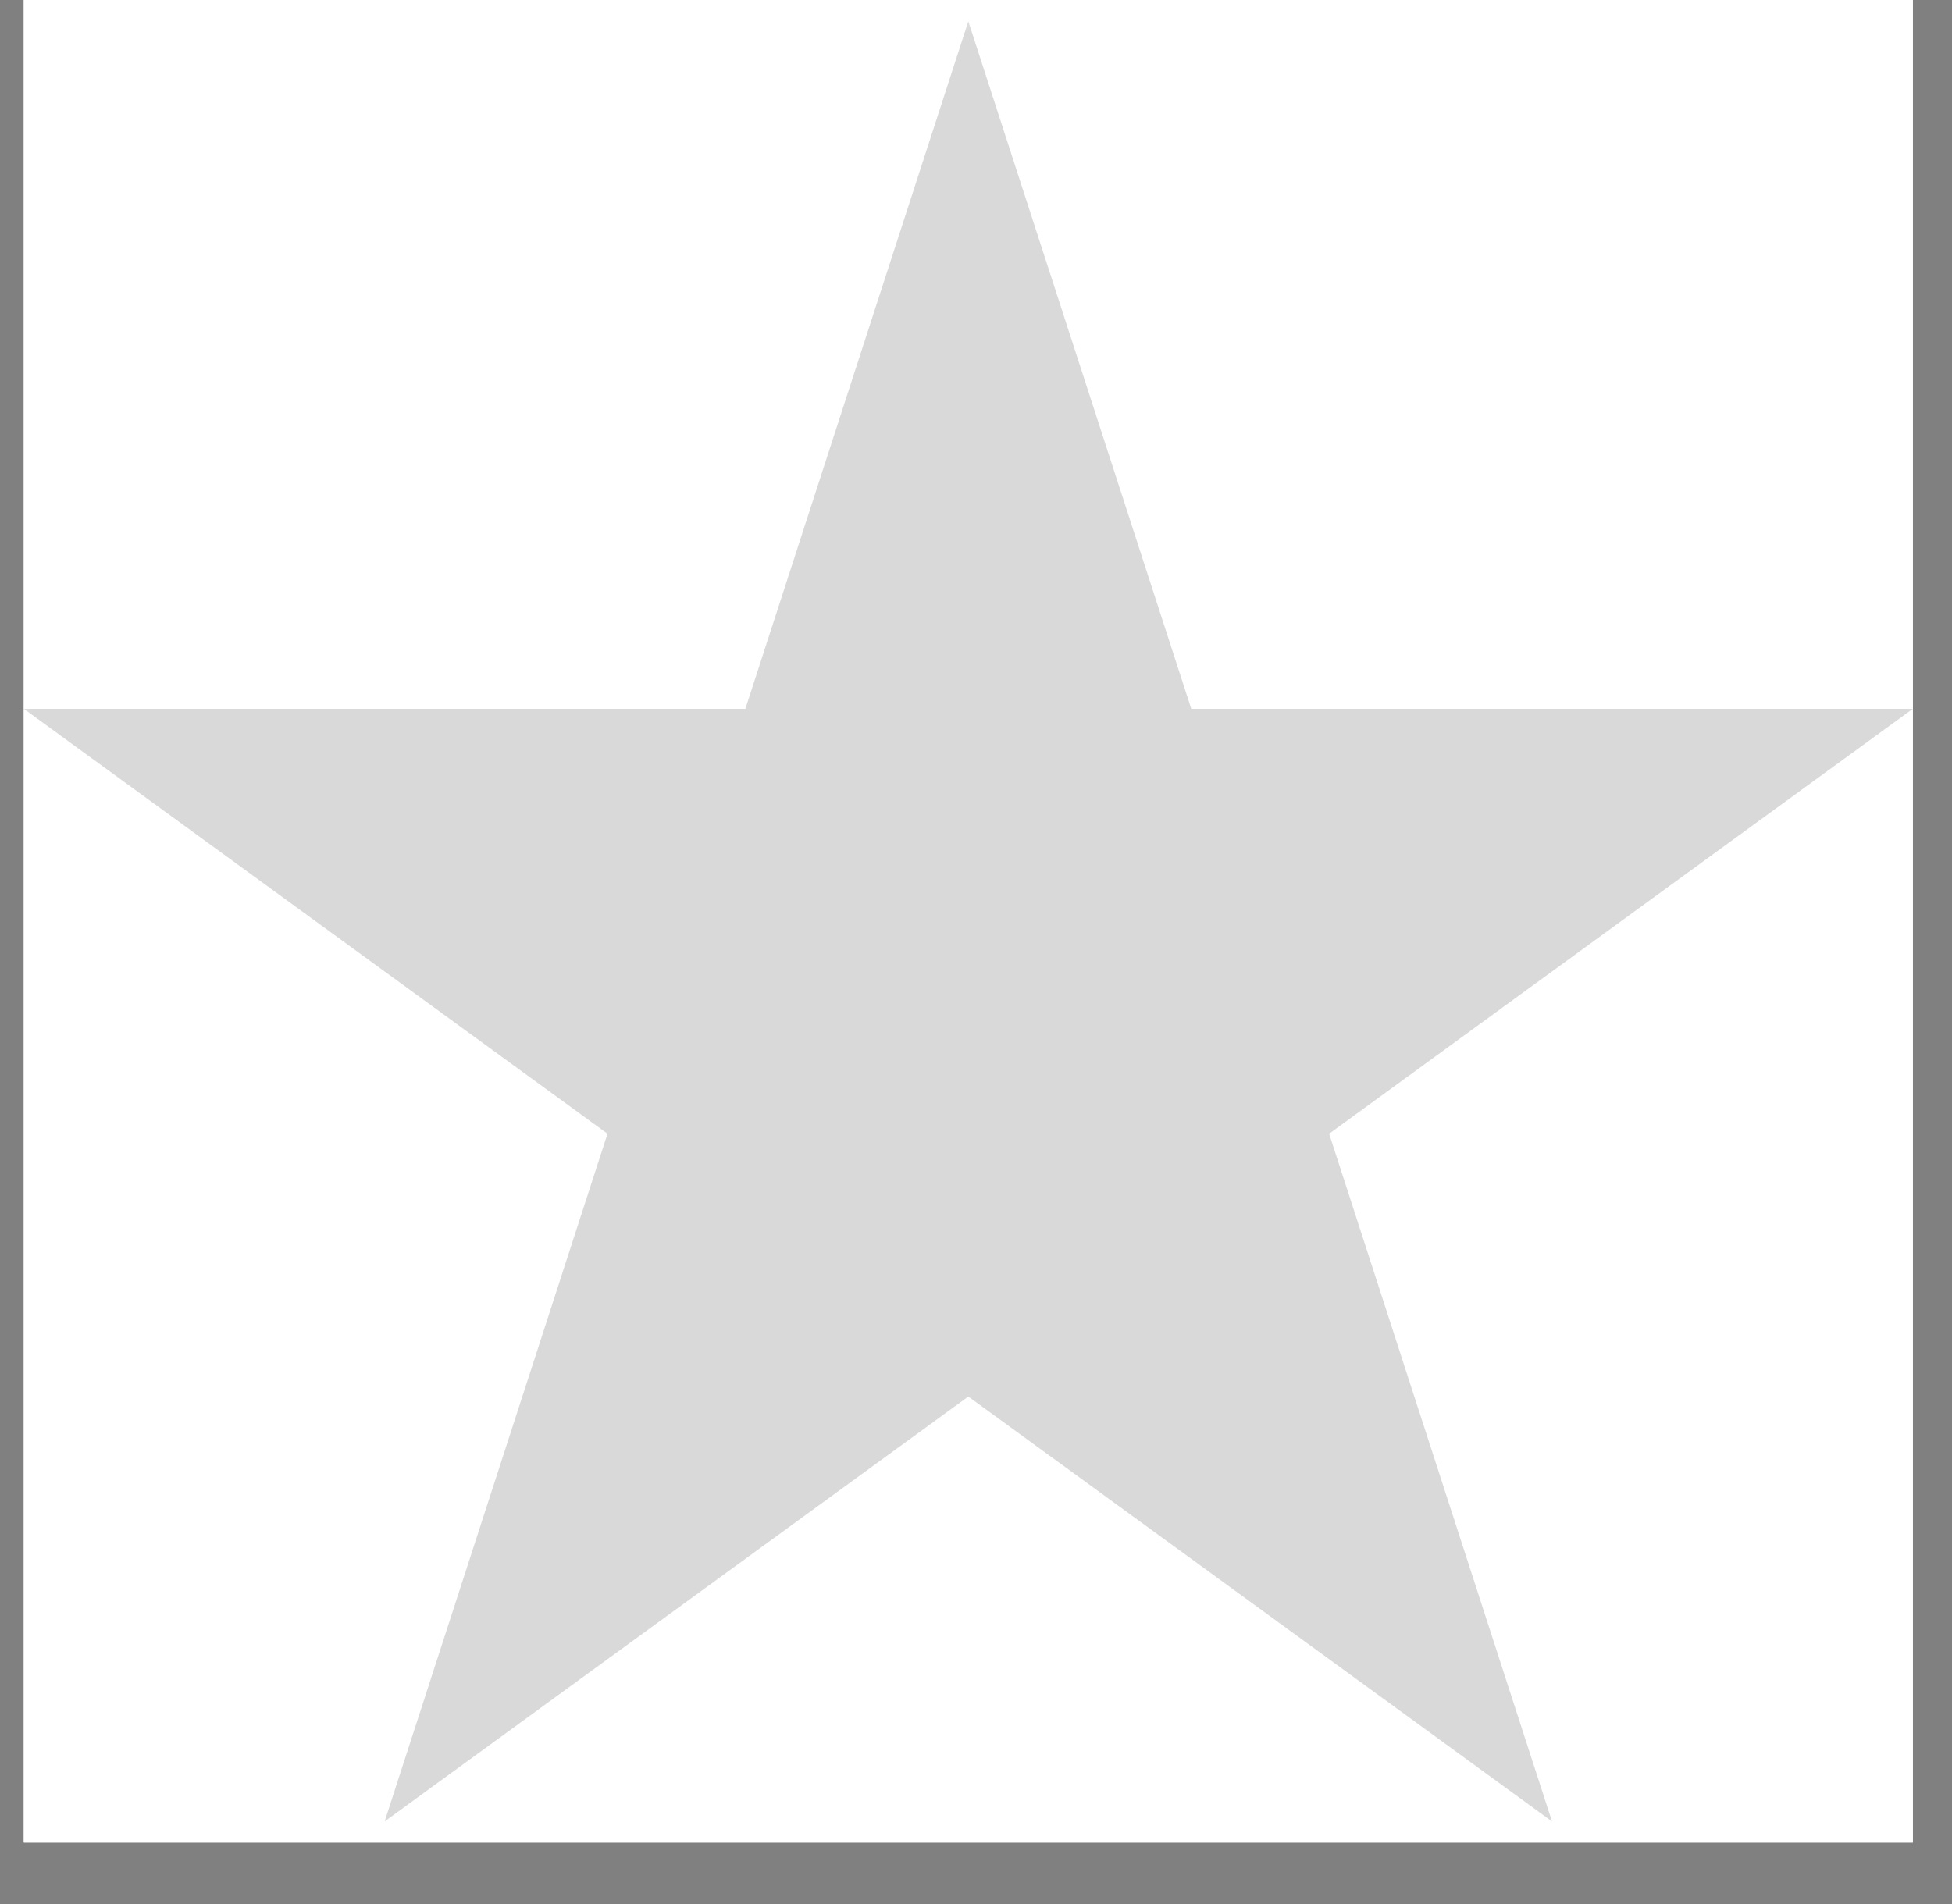 <svg xmlns="http://www.w3.org/2000/svg" xmlns:xlink="http://www.w3.org/1999/xlink" width="41" zoomAndPan="magnify" viewBox="0 0 30.75 30" height="40" preserveAspectRatio="xMidYMid meet" version="1.0"><rect x="0" y="0" width="30.75" height="30" fill="#808080" stroke="none"/><defs><filter x="0%" y="0%" width="100%" height="100%" id="e3903d71ad"><feColorMatrix values="0 0 0 0 1 0 0 0 0 1 0 0 0 0 1 0 0 0 1 0" color-interpolation-filters="sRGB"/></filter><clipPath id="2d2421263c"><path d="M 0.375 0 L 30.133 0 L 30.133 29.031 L 0.375 29.031 Z M 0.375 0 " clip-rule="nonzero"/></clipPath><clipPath id="0ff1a313d8"><path d="M 0.375 0 L 30.133 0 L 30.133 29 L 0.375 29 Z M 0.375 0 " clip-rule="nonzero"/></clipPath><mask id="ffbf7cd407"><g filter="url(#e3903d71ad)"><rect x="-3.075" width="36.9" fill="#000000" y="-3" height="36" fill-opacity="0.15"/></g></mask><clipPath id="8e7695f5bf"><path d="M 0.375 0.336 L 30.133 0.336 L 30.133 28.699 L 0.375 28.699 Z M 0.375 0.336 " clip-rule="nonzero"/></clipPath><clipPath id="6013ec42df"><path d="M 15.254 0.336 L 18.766 11.168 L 30.133 11.168 L 20.938 17.863 L 24.449 28.699 L 15.254 22.004 L 6.059 28.699 L 9.57 17.863 L 0.375 11.168 L 11.742 11.168 Z M 15.254 0.336 " clip-rule="nonzero"/></clipPath><clipPath id="1effe7b5d3"><rect x="0" width="31" y="0" height="29"/></clipPath></defs><g clip-path="url(#2d2421263c)"><path fill="#ffffff" d="M 0.375 0 L 30.133 0 L 30.133 29.031 L 0.375 29.031 Z M 0.375 0 " fill-opacity="1" fill-rule="nonzero"/><path fill="#ffffff" d="M 0.375 0 L 30.133 0 L 30.133 29.031 L 0.375 29.031 Z M 0.375 0 " fill-opacity="1" fill-rule="nonzero"/></g><g clip-path="url(#0ff1a313d8)"><g mask="url(#ffbf7cd407)"><g transform="matrix(1, 0, 0, 1, 0, 0)"><g clip-path="url(#1effe7b5d3)"><g clip-path="url(#8e7695f5bf)"><g clip-path="url(#6013ec42df)"><path fill="#000000" d="M 0.375 0.336 L 30.18 0.336 L 30.18 28.699 L 0.375 28.699 Z M 0.375 0.336 " fill-opacity="1" fill-rule="nonzero"/></g></g></g></g></g></g></svg>